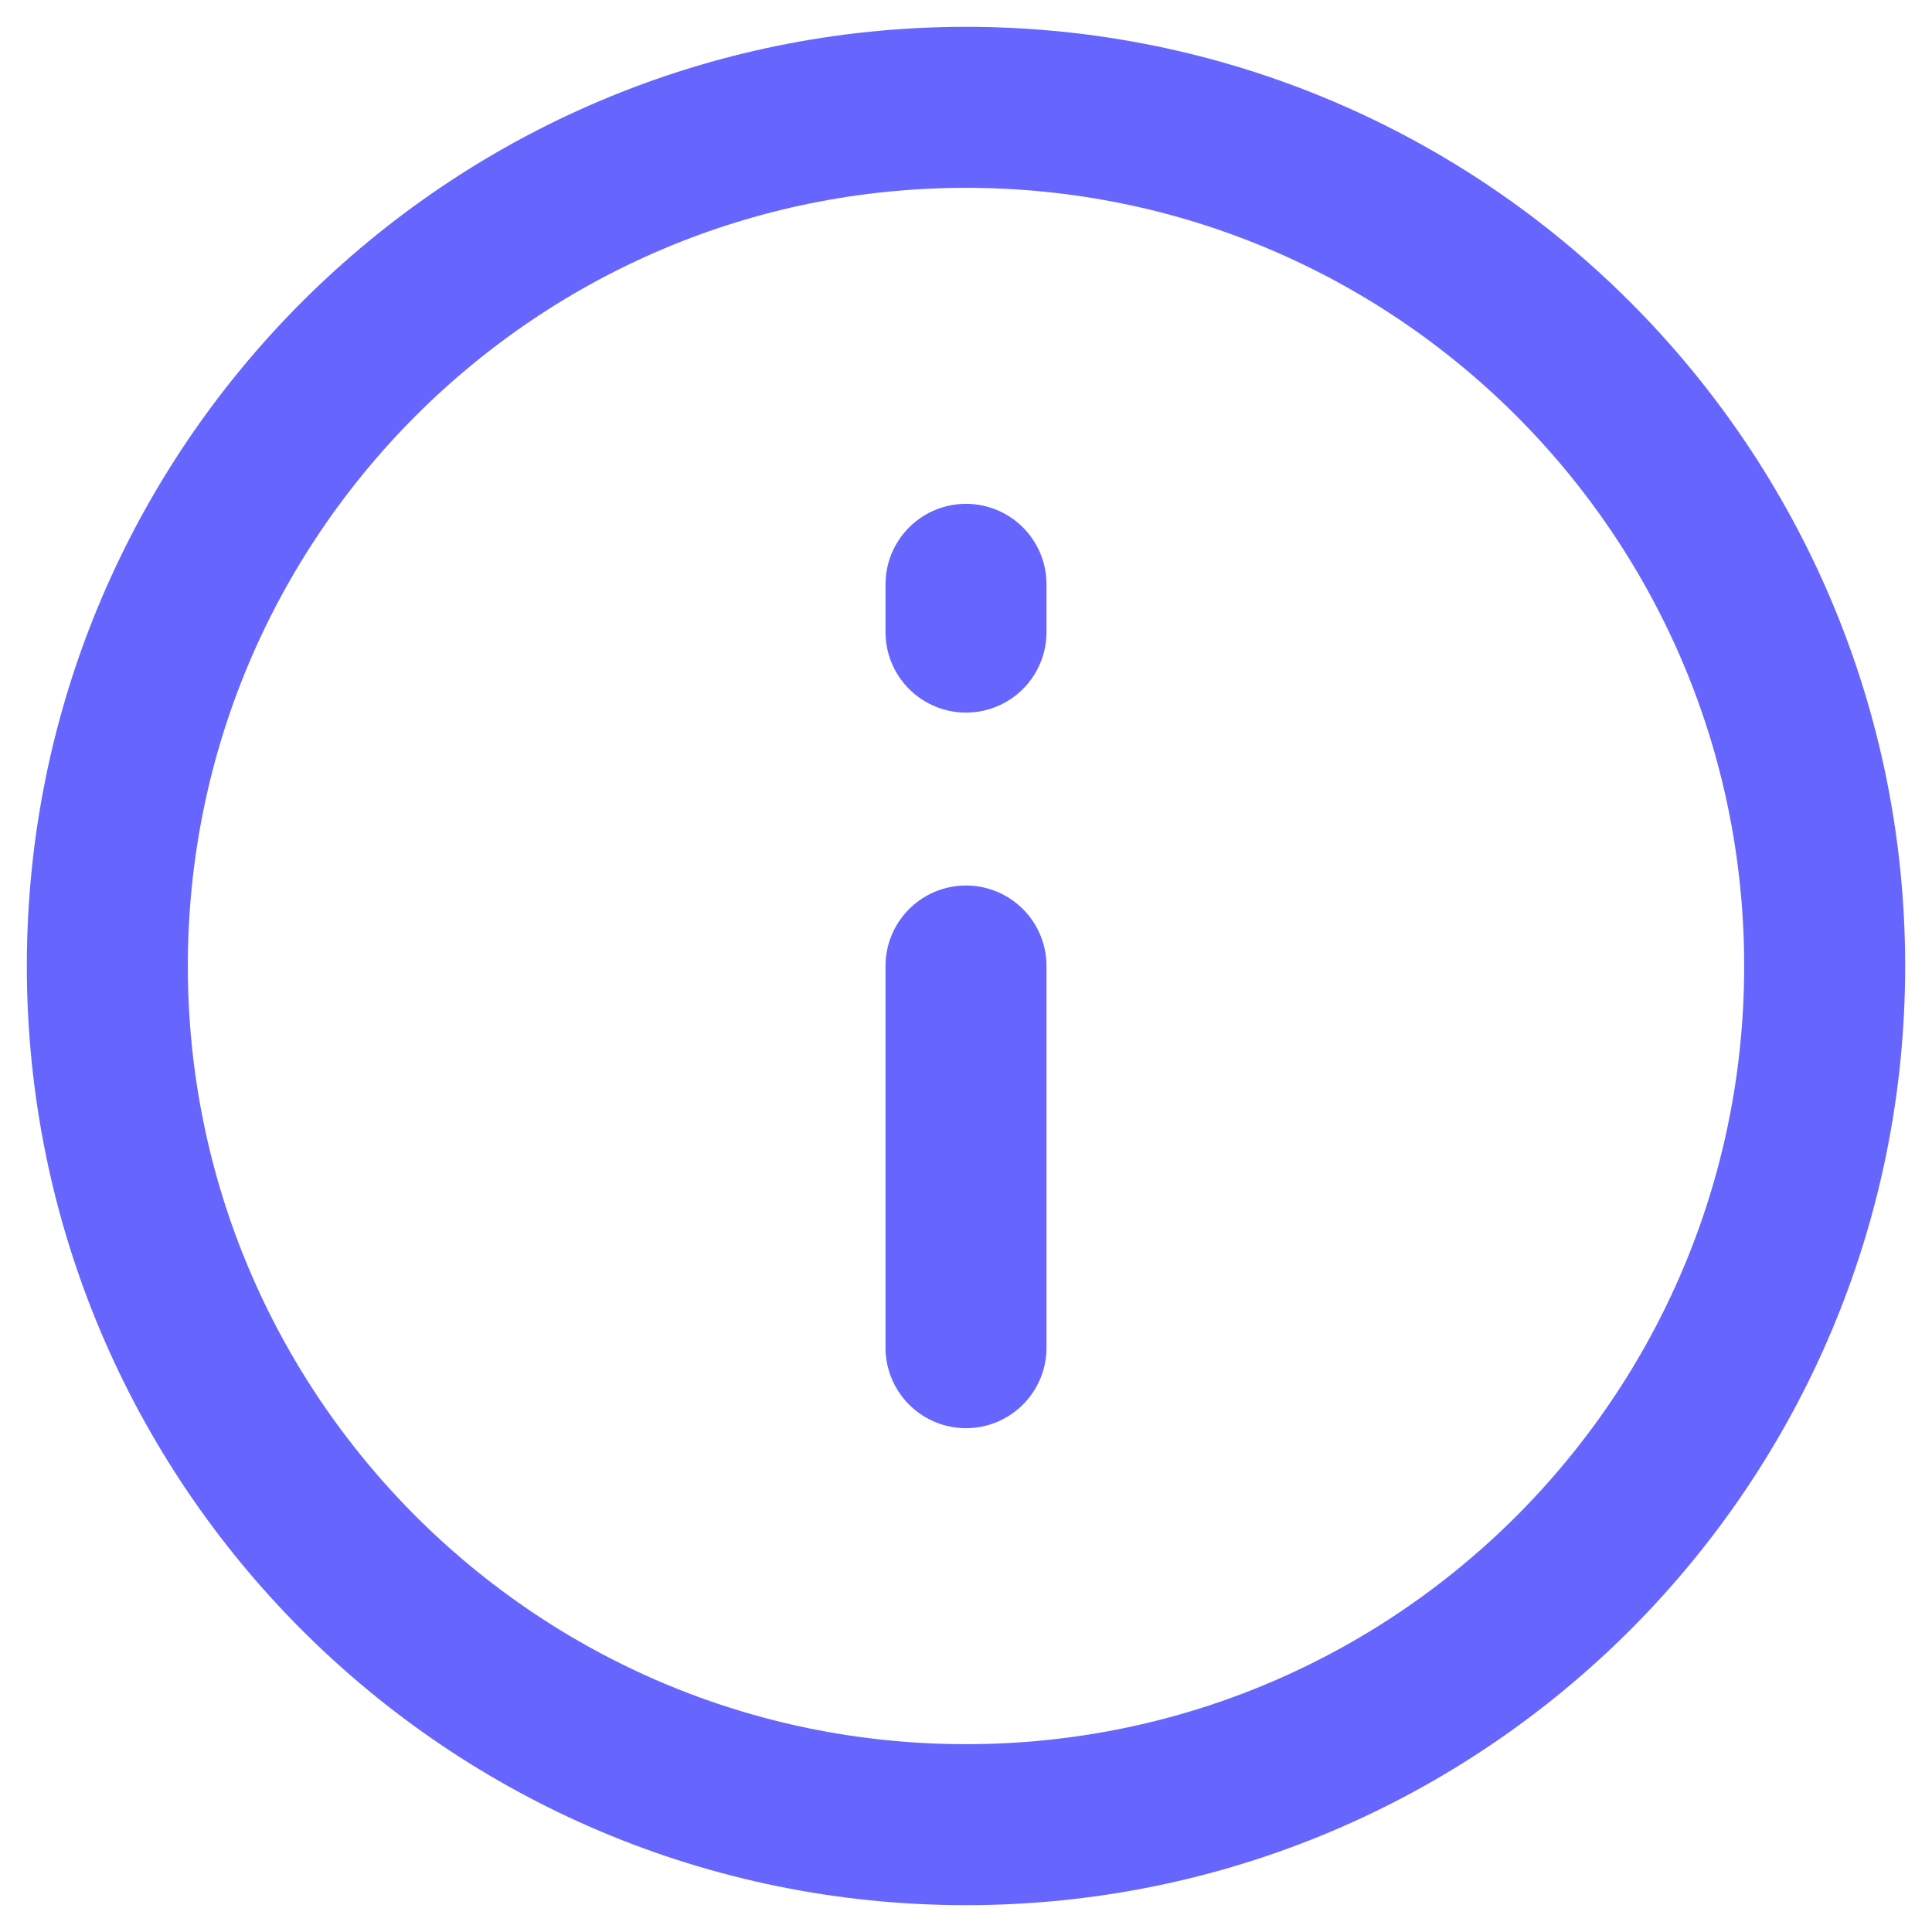 <svg width="18" height="18" viewBox="0 0 18 18" fill="none" xmlns="http://www.w3.org/2000/svg">
<path d="M9 17C13.418 17 17 13.418 17 9C17 4.582 13.418 1 9 1C4.582 1 1 4.582 1 9C1 13.418 4.582 17 9 17Z" stroke="#6666FF" stroke-width="1.5" stroke-linecap="round" stroke-linejoin="round"/>
<path d="M9 5.444V5.889" stroke="#6666FF" stroke-width="1.5" stroke-linecap="round" stroke-linejoin="round"/>
<path d="M9 9V12.556" stroke="#6666FF" stroke-width="1.5" stroke-linecap="round" stroke-linejoin="round"/>
</svg>
